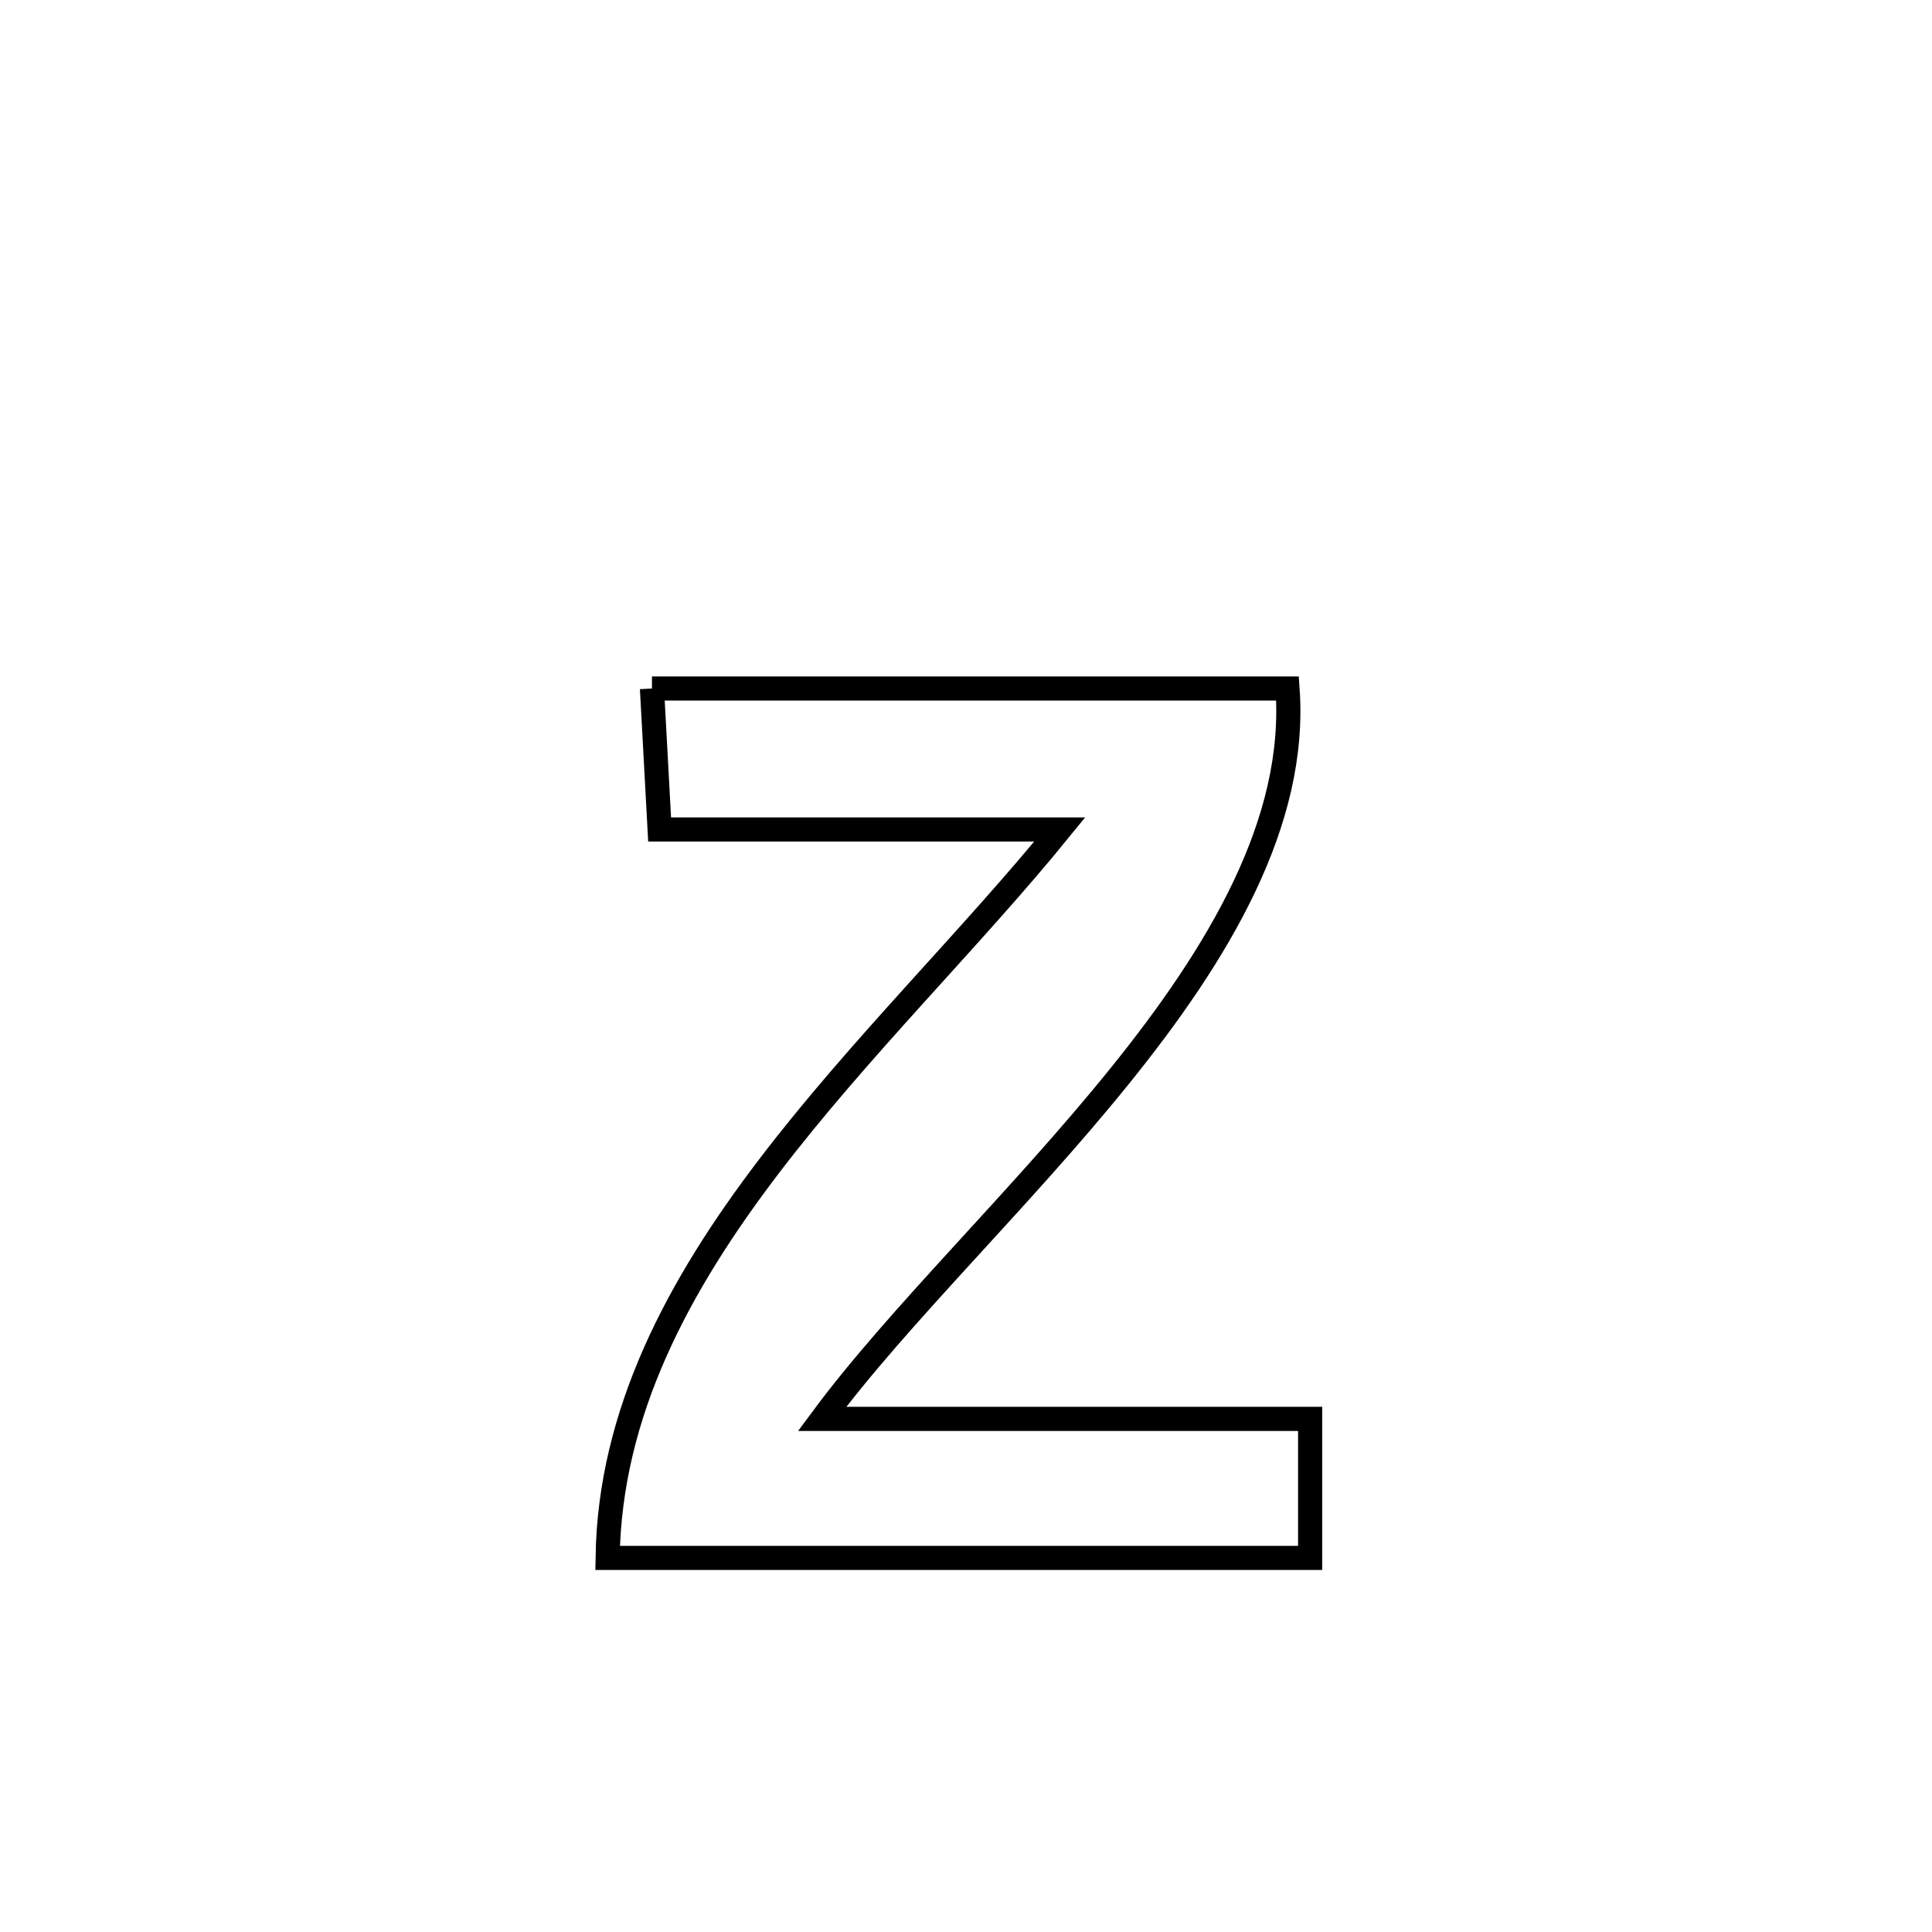 <svg xmlns="http://www.w3.org/2000/svg" viewBox="0.0 0.0 24.0 24.0" height="200px" width="200px"><path fill="none" stroke="black" stroke-width=".3" stroke-opacity="1.0"  filling="0" d="M8.099 8.553 L8.099 8.553 C9.415 8.553 10.73 8.553 12.046 8.553 C13.362 8.553 14.678 8.553 15.994 8.553 L15.994 8.553 C16.115 10.212 15.143 11.841 13.903 13.375 C12.664 14.909 11.158 16.348 10.212 17.626 L10.212 17.626 C12.233 17.626 14.254 17.626 16.275 17.626 L16.275 17.626 C16.275 18.202 16.275 18.778 16.275 19.353 L16.275 19.353 C14.82 19.353 13.366 19.353 11.911 19.353 C10.457 19.353 9.002 19.353 7.548 19.353 L7.548 19.353 C7.574 17.548 8.429 15.962 9.552 14.489 C10.675 13.016 12.066 11.656 13.165 10.304 L13.165 10.304 C11.508 10.304 9.851 10.304 8.194 10.304 L8.194 10.304 C8.162 9.72 8.13 9.137 8.099 8.553 L8.099 8.553"></path></svg>